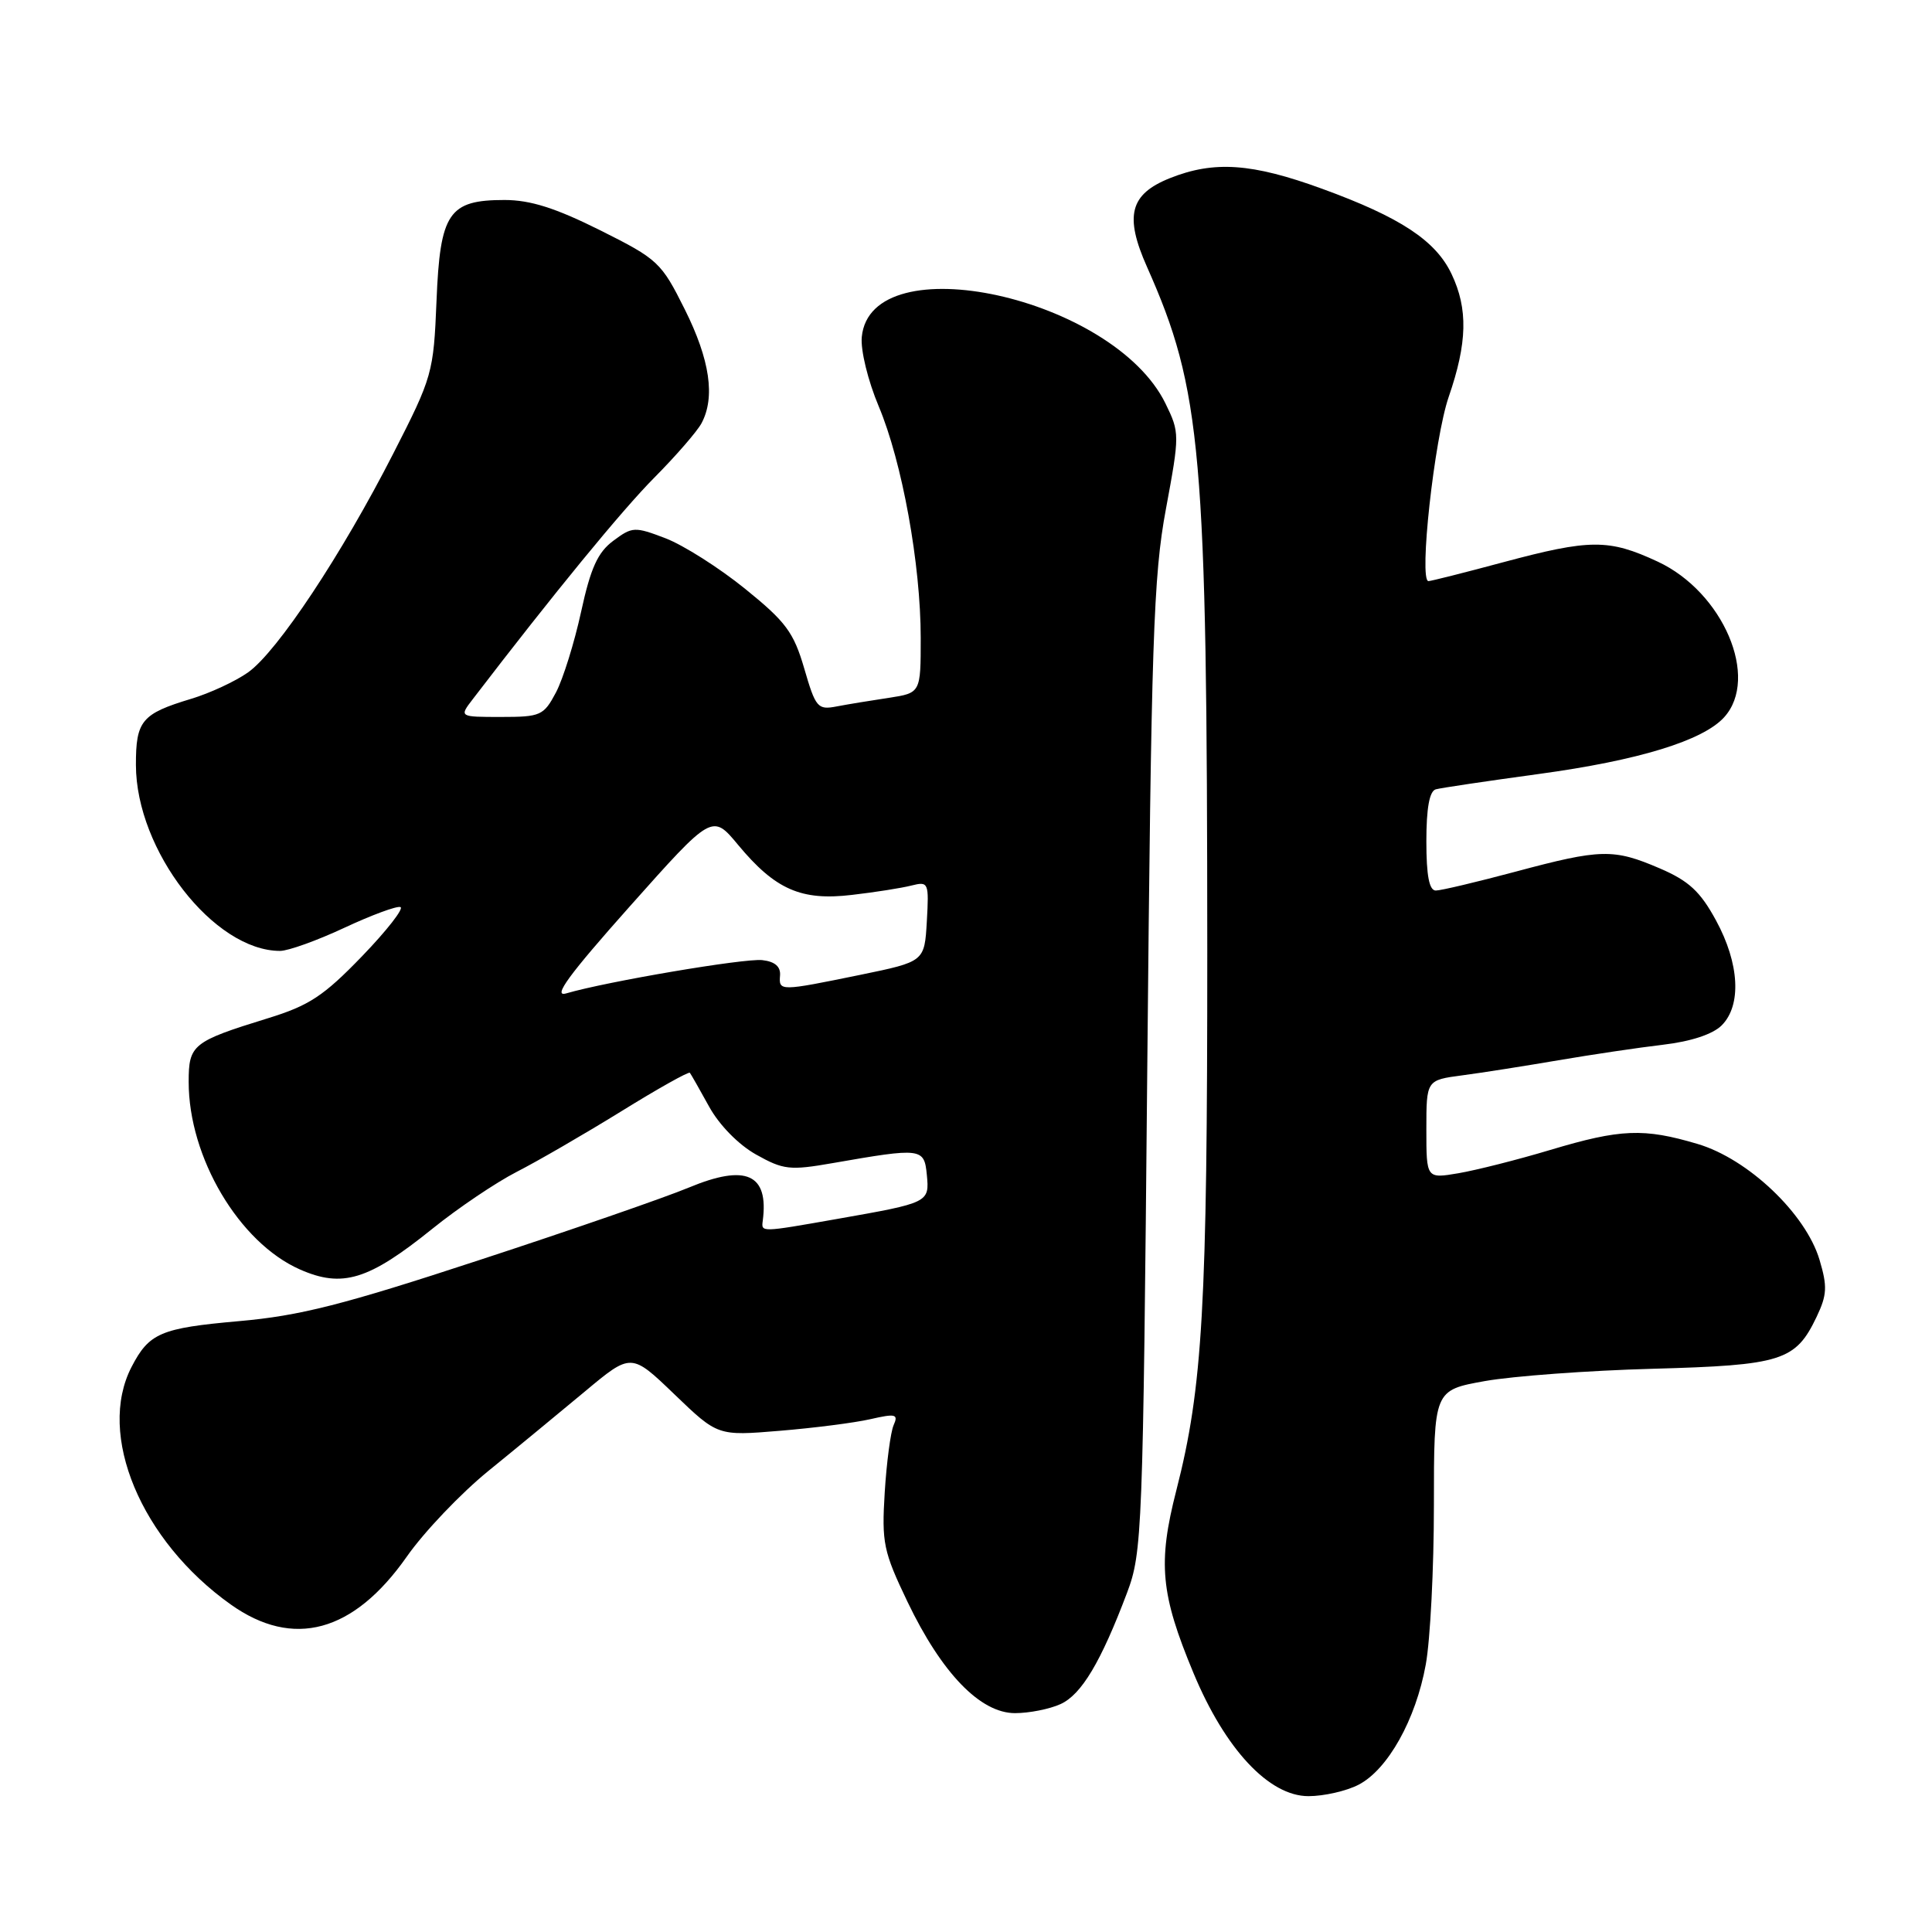 <?xml version="1.0" encoding="UTF-8" standalone="no"?>
<!DOCTYPE svg PUBLIC "-//W3C//DTD SVG 1.1//EN" "http://www.w3.org/Graphics/SVG/1.1/DTD/svg11.dtd" >
<svg xmlns="http://www.w3.org/2000/svg" xmlns:xlink="http://www.w3.org/1999/xlink" version="1.1" viewBox="0 0 256 256">
 <g >
 <path fill="currentColor"
d=" M 180.01 236.49 C 183.89 234.49 187.60 227.85 188.92 220.57 C 189.52 217.30 190.00 207.79 190.00 199.42 C 190.00 184.21 190.00 184.21 196.75 183.00 C 200.46 182.34 210.46 181.60 218.97 181.37 C 236.12 180.90 237.92 180.33 240.71 174.49 C 242.10 171.57 242.15 170.46 241.09 166.91 C 239.26 160.81 231.63 153.56 224.94 151.58 C 217.81 149.46 214.75 149.58 205.43 152.37 C 201.07 153.68 195.59 155.06 193.25 155.46 C 189.00 156.18 189.00 156.18 189.00 149.65 C 189.00 143.12 189.00 143.12 193.75 142.49 C 196.36 142.15 202.10 141.24 206.50 140.49 C 210.90 139.74 217.15 138.81 220.38 138.43 C 224.06 138.00 226.96 137.04 228.13 135.87 C 230.79 133.21 230.49 127.67 227.38 121.96 C 225.30 118.13 223.78 116.72 219.94 115.07 C 213.80 112.43 212.13 112.47 200.82 115.50 C 195.69 116.87 190.94 118.00 190.25 118.00 C 189.38 118.00 189.00 116.03 189.00 111.47 C 189.00 107.09 189.41 104.82 190.25 104.59 C 190.94 104.40 197.07 103.49 203.88 102.56 C 217.12 100.76 225.65 98.14 228.46 95.04 C 233.18 89.83 228.33 78.46 219.66 74.42 C 213.17 71.40 210.72 71.41 199.18 74.50 C 194.05 75.88 189.60 77.00 189.28 77.00 C 187.98 77.00 190.06 58.10 191.96 52.59 C 194.43 45.43 194.54 40.94 192.34 36.31 C 190.24 31.88 185.56 28.79 175.18 25.01 C 165.89 21.62 160.87 21.27 155.01 23.61 C 149.71 25.73 148.97 28.60 151.99 35.38 C 159.23 51.67 159.95 59.86 159.97 126.00 C 159.98 173.07 159.37 183.84 155.87 197.48 C 153.40 207.12 153.78 211.21 158.14 221.68 C 162.34 231.78 168.15 238.00 173.38 238.00 C 175.42 238.00 178.41 237.32 180.01 236.49 Z  M 140.53 225.80 C 143.30 224.54 145.88 220.22 149.34 211.05 C 151.35 205.70 151.45 203.20 152.02 141.50 C 152.55 84.92 152.83 76.33 154.49 67.45 C 156.32 57.57 156.32 57.33 154.43 53.46 C 147.52 39.35 115.39 32.31 114.19 44.65 C 114.02 46.41 115.01 50.45 116.43 53.83 C 119.54 61.21 122.00 74.79 122.00 84.54 C 122.00 91.82 122.00 91.82 117.75 92.47 C 115.41 92.82 112.30 93.33 110.84 93.61 C 108.35 94.09 108.07 93.76 106.57 88.59 C 105.17 83.79 104.14 82.39 98.73 78.02 C 95.30 75.24 90.56 72.24 88.20 71.33 C 84.09 69.76 83.78 69.78 81.26 71.66 C 79.20 73.19 78.26 75.27 77.00 81.06 C 76.11 85.15 74.61 89.96 73.67 91.75 C 72.04 94.82 71.64 95.00 66.39 95.00 C 60.83 95.00 60.83 95.00 62.67 92.61 C 73.38 78.63 82.42 67.60 86.70 63.29 C 89.56 60.41 92.37 57.17 92.95 56.09 C 94.80 52.64 94.07 47.67 90.74 41.00 C 87.62 34.75 87.20 34.35 79.50 30.50 C 73.61 27.56 70.27 26.50 66.85 26.50 C 59.45 26.50 58.31 28.19 57.84 39.88 C 57.45 49.40 57.30 49.95 52.12 60.08 C 45.29 73.46 36.76 86.32 32.89 89.08 C 31.22 90.27 27.80 91.86 25.29 92.61 C 18.77 94.58 18.00 95.50 18.01 101.37 C 18.03 112.69 28.35 126.00 37.11 126.00 C 38.19 126.00 42.03 124.62 45.62 122.94 C 49.22 121.26 52.56 120.02 53.06 120.19 C 53.55 120.36 51.26 123.30 47.97 126.71 C 42.89 131.97 40.98 133.24 35.48 134.93 C 25.51 138.01 25.00 138.42 25.00 143.36 C 25.00 153.37 31.68 164.64 39.72 168.20 C 45.37 170.70 48.84 169.63 57.30 162.81 C 60.71 160.06 65.73 156.68 68.46 155.28 C 71.19 153.89 77.40 150.29 82.28 147.28 C 87.15 144.26 91.26 141.96 91.41 142.15 C 91.56 142.34 92.71 144.36 93.96 146.63 C 95.30 149.07 97.86 151.68 100.18 152.98 C 103.80 155.01 104.65 155.11 110.32 154.12 C 122.13 152.06 122.46 152.10 122.81 155.66 C 123.16 159.35 123.12 159.37 110.90 161.52 C 100.74 163.31 100.87 163.30 101.07 161.75 C 101.88 155.55 98.86 154.20 91.27 157.36 C 88.10 158.68 75.60 163.01 63.50 166.97 C 45.44 172.90 39.74 174.35 31.64 175.06 C 21.28 175.98 19.76 176.63 17.43 181.13 C 12.80 190.08 18.67 204.14 30.57 212.60 C 38.85 218.49 46.84 216.32 53.89 206.28 C 56.18 203.00 61.05 197.89 64.71 194.91 C 68.37 191.94 74.12 187.19 77.50 184.38 C 83.64 179.25 83.64 179.25 89.37 184.76 C 95.10 190.27 95.10 190.27 103.30 189.59 C 107.81 189.22 113.22 188.53 115.32 188.05 C 118.69 187.28 119.06 187.38 118.41 188.84 C 118.01 189.75 117.48 193.76 117.23 197.75 C 116.82 204.44 117.05 205.57 120.25 212.25 C 124.78 221.70 129.89 227.00 134.50 227.00 C 136.37 227.00 139.09 226.46 140.53 225.80 Z  M 83.46 120.09 C 94.38 107.83 94.38 107.83 97.80 111.95 C 102.72 117.87 106.15 119.38 112.88 118.58 C 115.93 118.23 119.47 117.67 120.76 117.34 C 123.04 116.77 123.10 116.93 122.81 122.09 C 122.50 127.42 122.50 127.42 114.00 129.17 C 103.31 131.36 103.19 131.36 103.36 129.25 C 103.45 128.08 102.68 127.41 101.00 127.22 C 98.65 126.96 80.42 130.05 75.02 131.63 C 73.18 132.17 75.36 129.19 83.46 120.09 Z "/>
</g>
</svg>